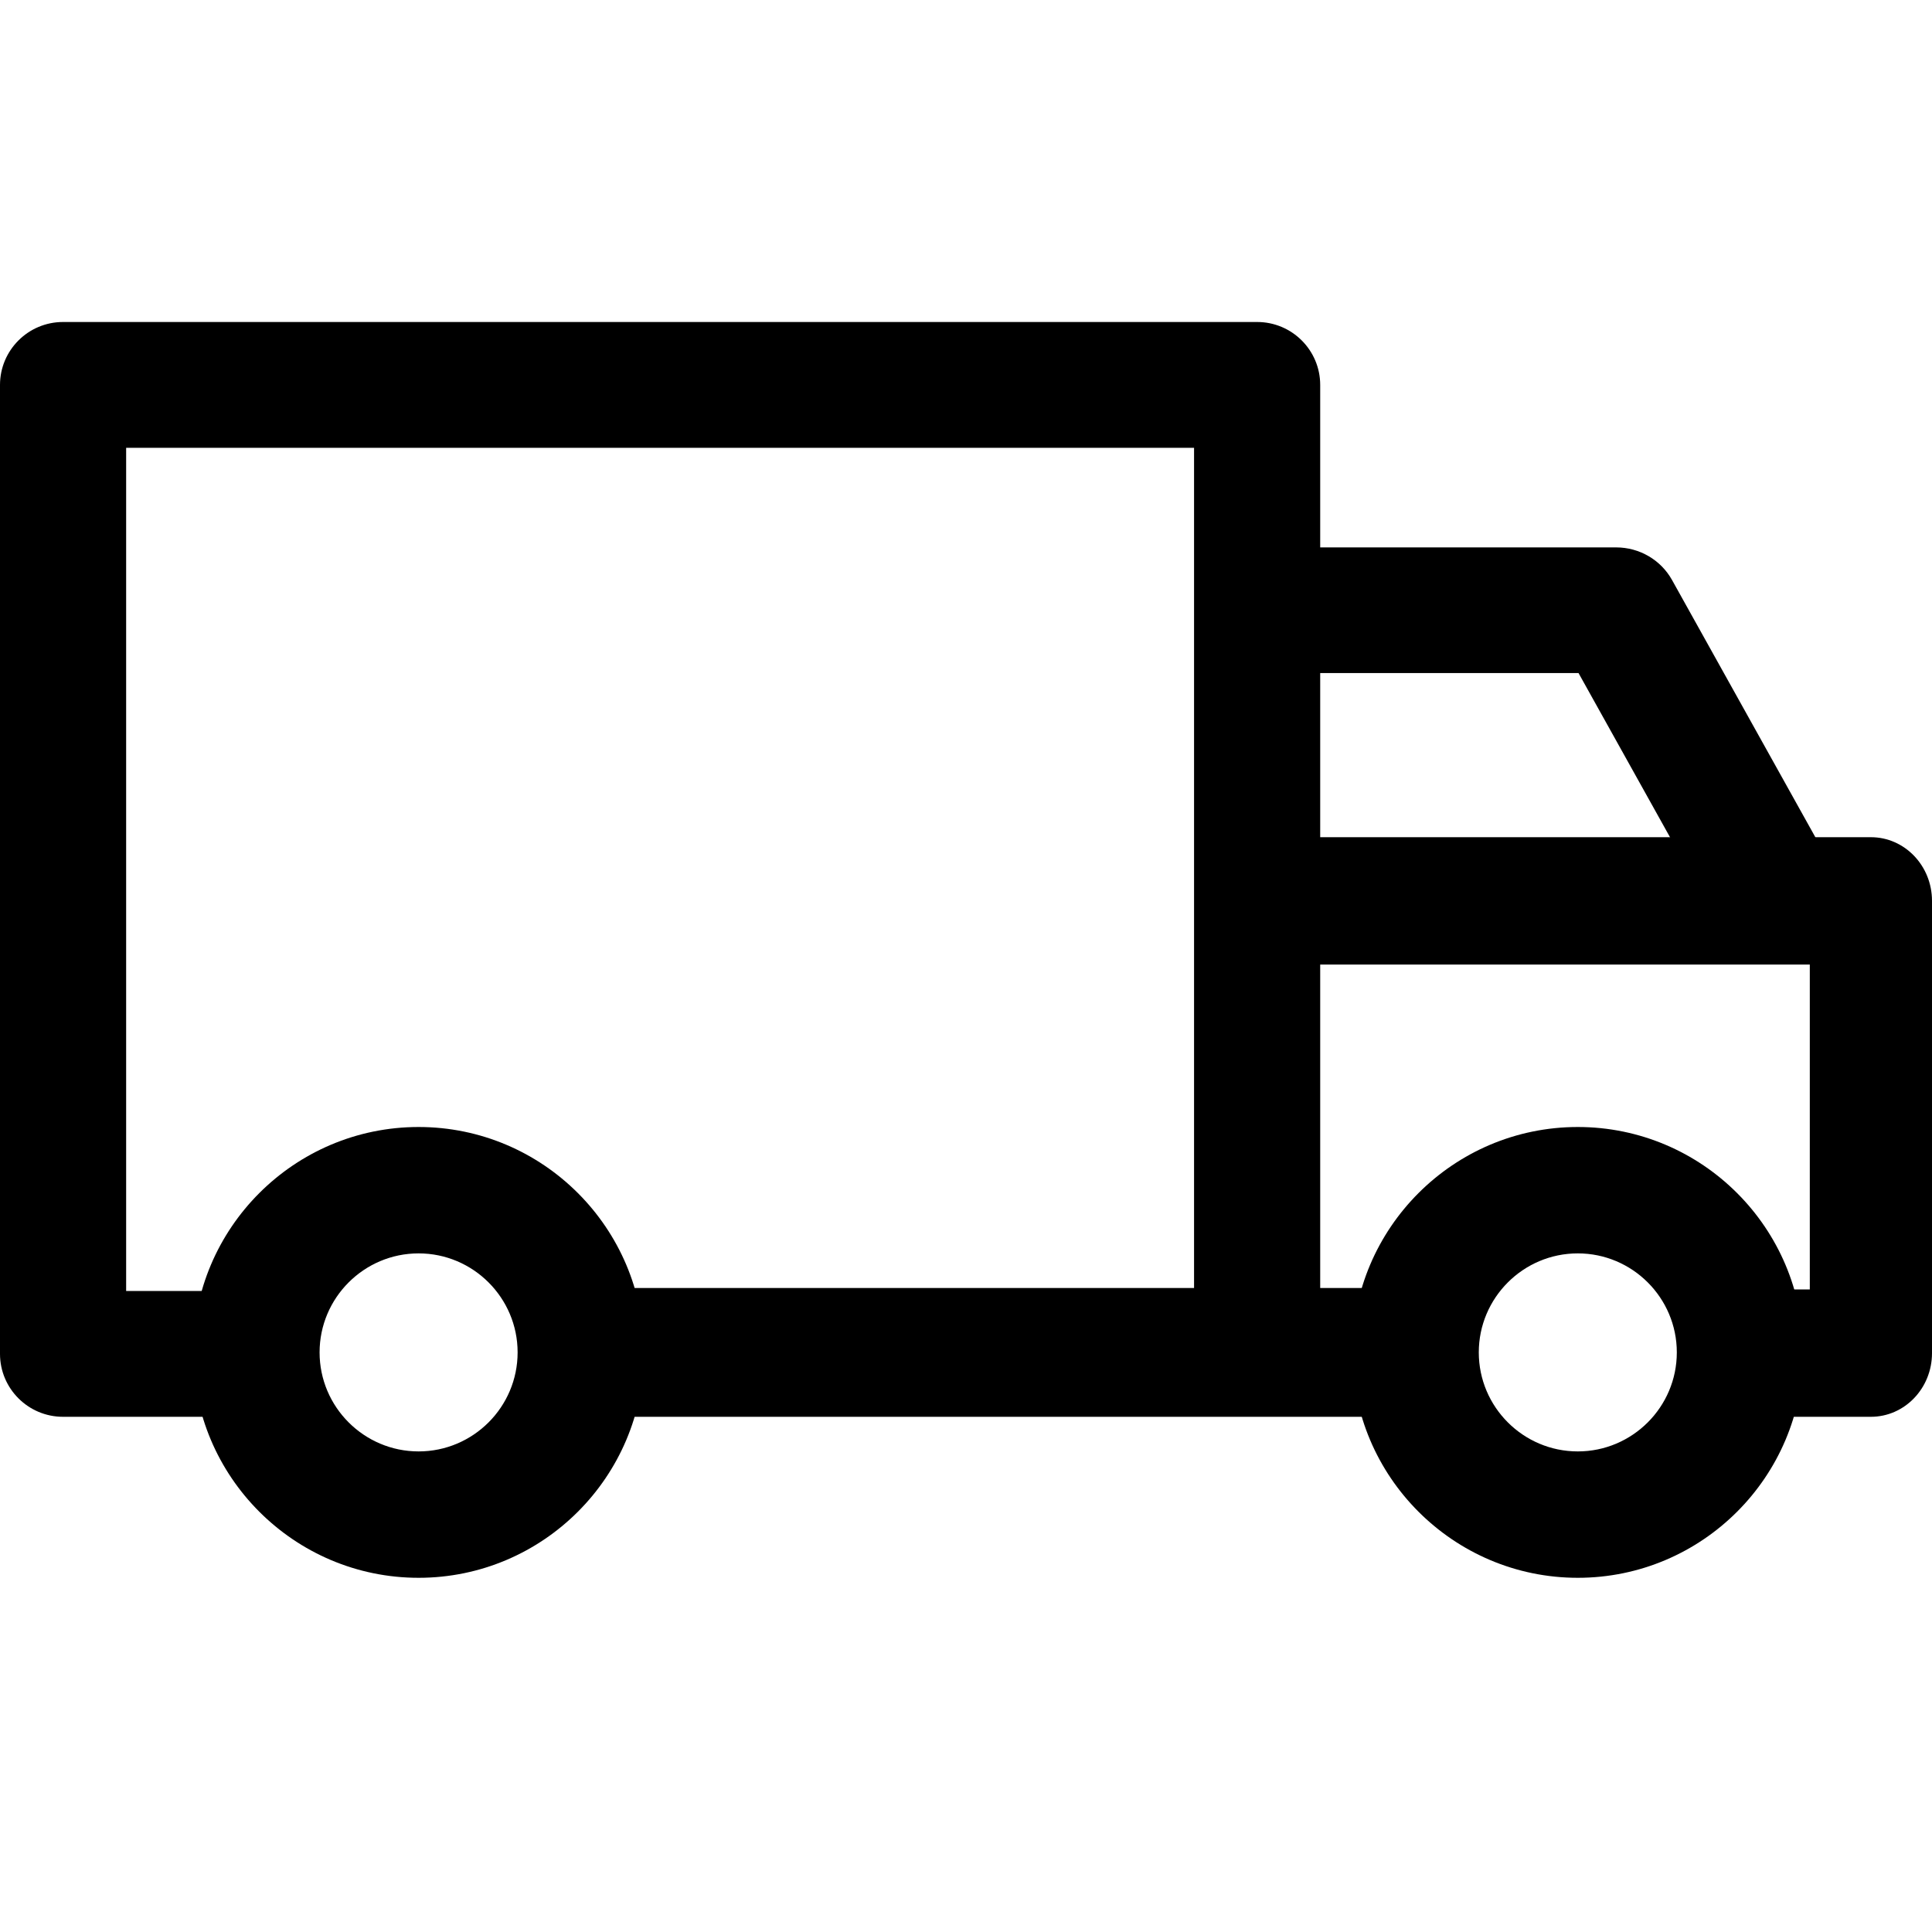 <?xml version="1.0" encoding="UTF-8"?>
<svg width="24px" height="24px" viewBox="0 0 24 24" version="1.1" xmlns="http://www.w3.org/2000/svg" xmlns:xlink="http://www.w3.org/1999/xlink">
    <title>icon-delivery-van SVG</title>
    <g id="Symbols" stroke="none" stroke-width="1" fill="none" fill-rule="evenodd">
        <g id="icon-delivery-van-SVG">
            <polygon id="Path" points="0 0 24 0 24 24 0 24"></polygon>
            <g id="van" transform="translate(0, 4)" fill="#000000" fill-rule="nonzero">
                <path d="M19.6,10 C18.056,10 16.8,11.256 16.8,12.8 C16.8,14.344 18.056,15.6 19.6,15.6 C21.144,15.6 22.4,14.344 22.4,12.8 C22.4,11.256 21.144,10 19.6,10 Z M19.6,14.03 C18.922,14.03 18.37,13.478 18.37,12.8 C18.37,12.122 18.922,11.57 19.6,11.57 C20.278,11.57 20.83,12.122 20.83,12.8 C20.83,13.478 20.278,14.03 19.6,14.03 Z" id="Shape"></path>
                <path d="M15.617,0 L0.783,0 C0.351,0 0,0.35 0,0.782 L0,12.818 C0,13.25 0.351,13.6 0.783,13.6 L3.238,13.6 L3.238,12.037 L1.567,12.037 L1.567,1.563 L14.833,1.563 L14.833,12.818 L16.4,12.818 L16.4,0.782 C16.4,0.35 16.049,0 15.617,0 Z" id="Path"></path>
                <rect id="Rectangle" x="7.2" y="12" width="10.4" height="1.6"></rect>
                <path d="M5.2,10 C3.656,10 2.4,11.256 2.4,12.8 C2.4,14.344 3.656,15.6 5.2,15.6 C6.744,15.6 8,14.344 8,12.8 C8,11.256 6.744,10 5.2,10 Z M5.2,14.03 C4.522,14.03 3.97,13.478 3.97,12.8 C3.97,12.122 4.522,11.57 5.2,11.57 C5.878,11.57 6.43,12.122 6.43,12.8 C6.43,13.478 5.878,14.03 5.2,14.03 Z" id="Shape"></path>
                <path d="M23.241,6.4 L15.6,6.4 L15.6,7.982 L22.482,7.982 L22.482,12.018 L21.394,12.018 L21.394,13.6 L23.241,13.6 C23.66,13.6 24,13.246 24,12.809 L24,7.191 C24,6.754 23.66,6.4 23.241,6.4 Z" id="Path"></path>
                <path d="M20.77,3.204 C20.631,2.955 20.365,2.8 20.077,2.8 L15.2,2.8 L15.2,4.361 L19.609,4.361 L21.414,7.6 L22.8,6.847 L20.77,3.204 Z" id="Path"></path>
            </g>
        </g>
    </g>
</svg>